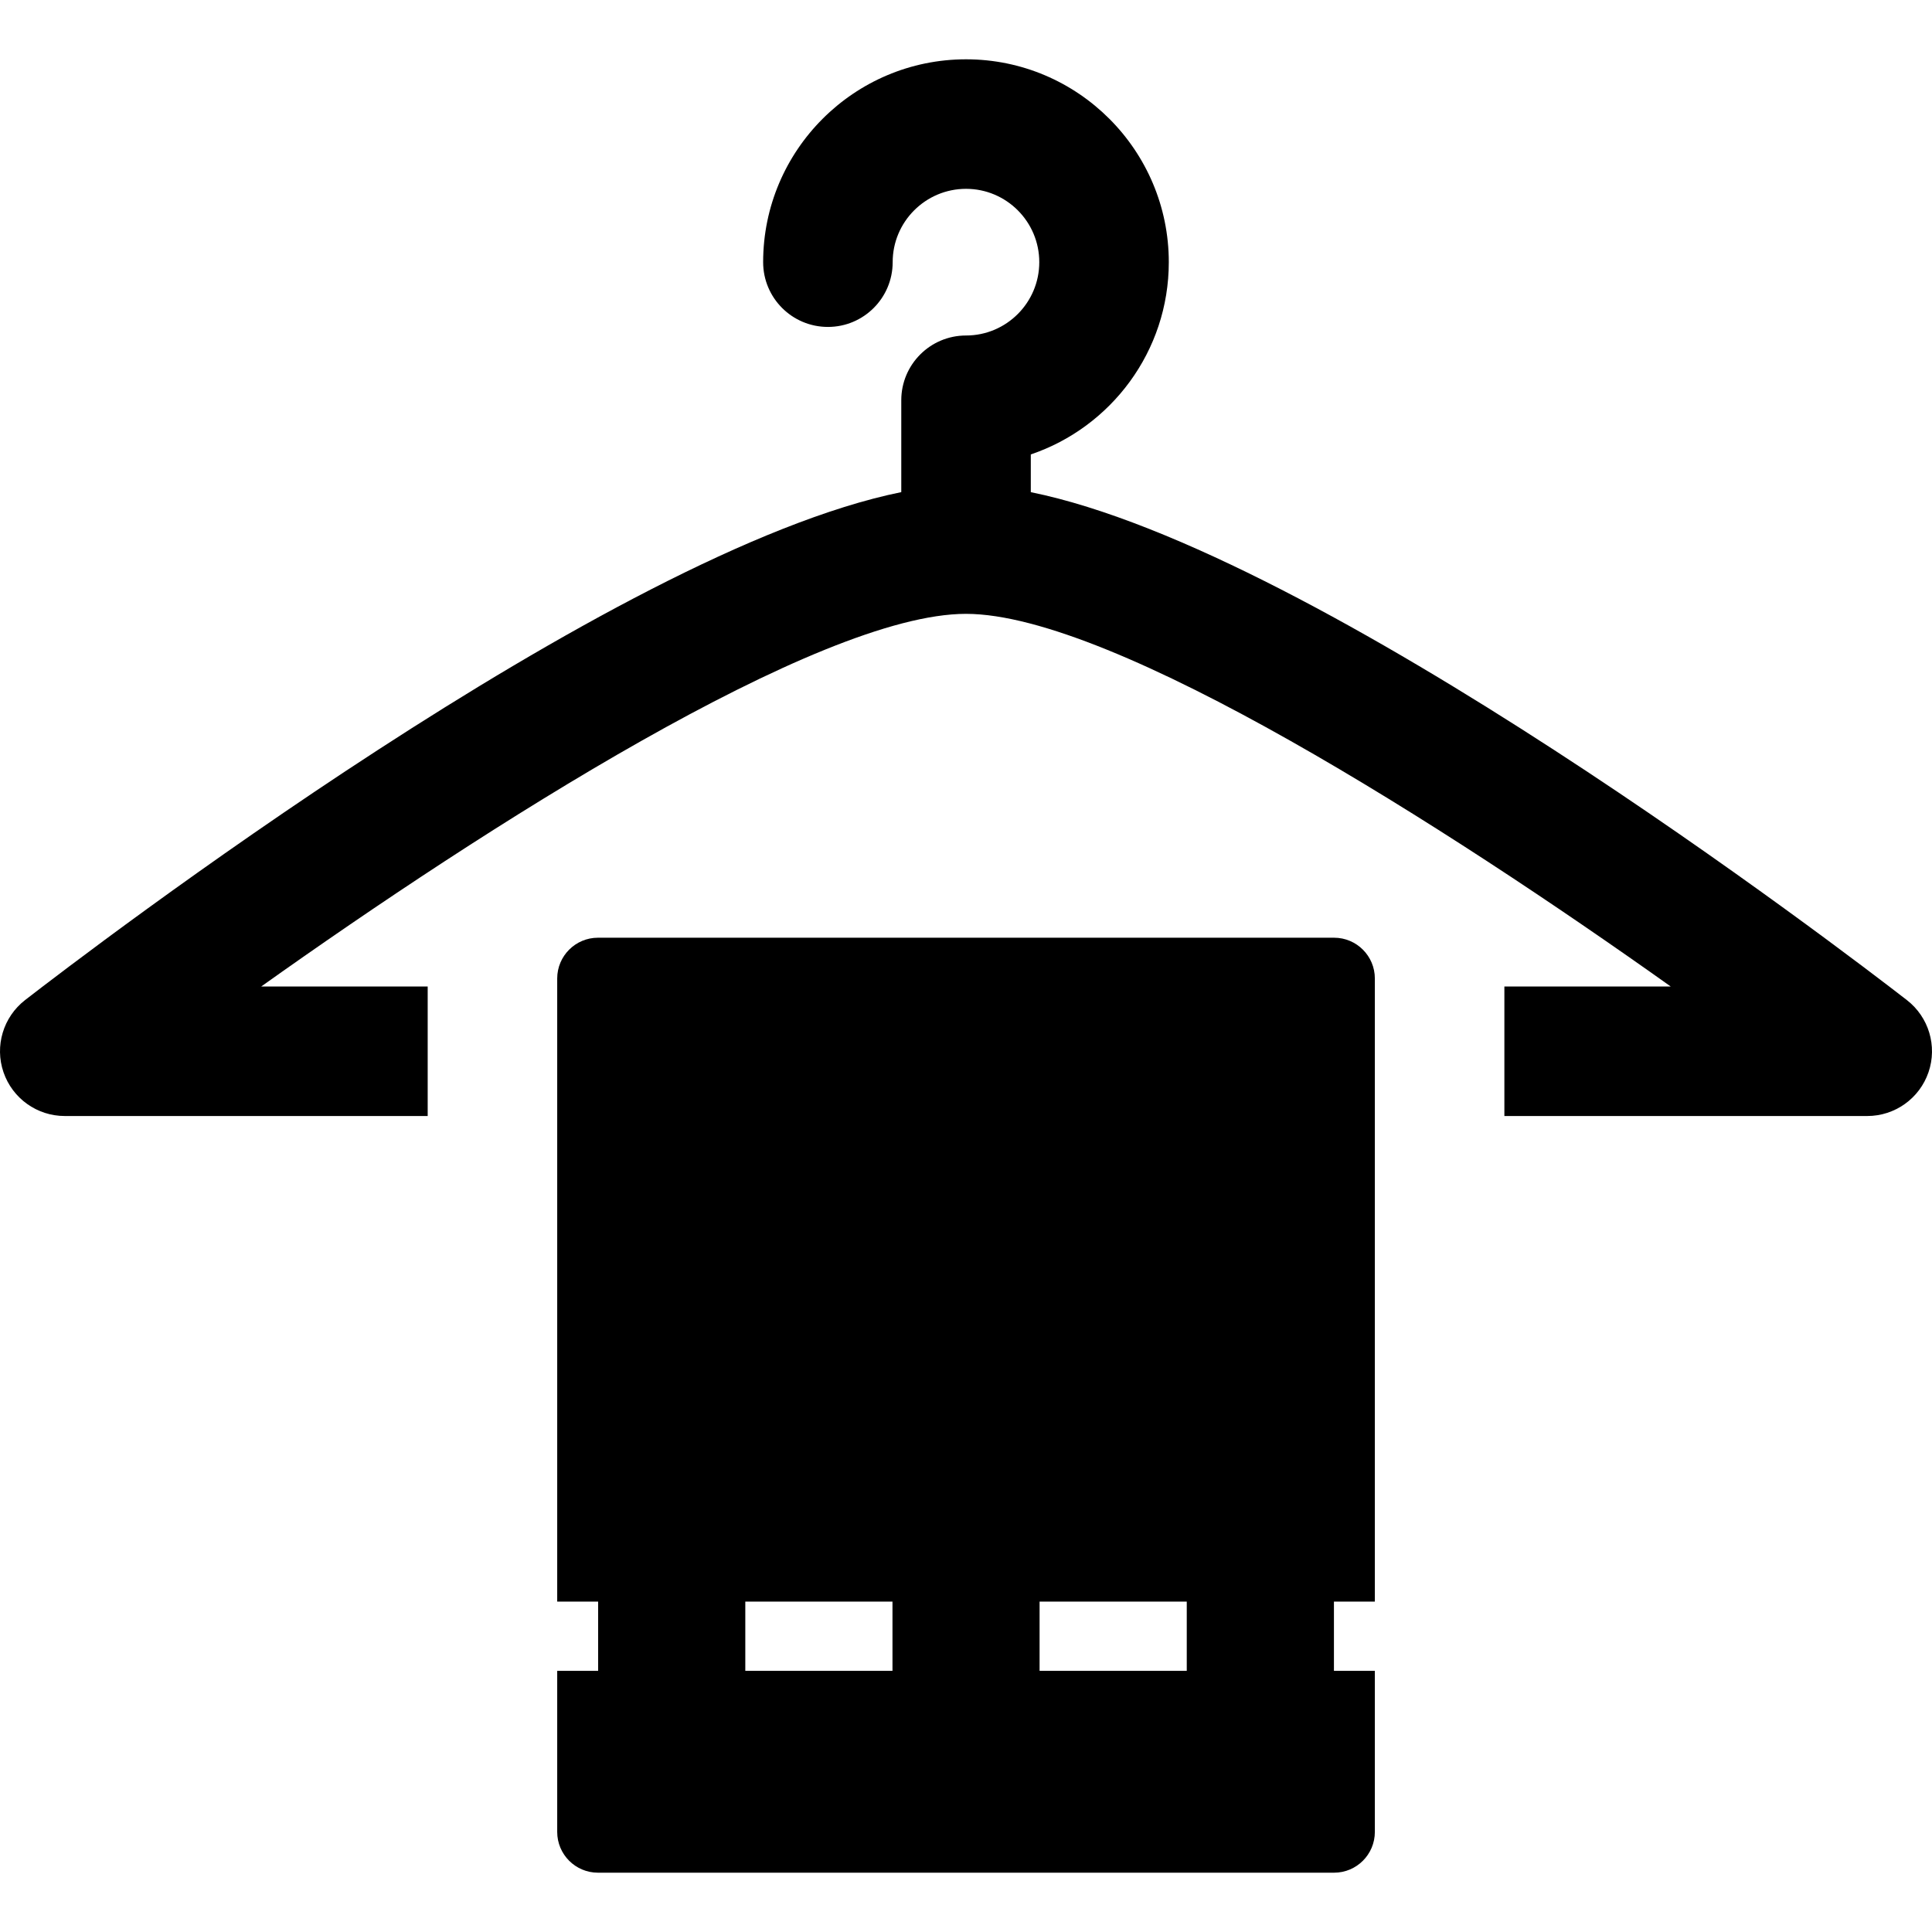 <?xml version="1.0" encoding="iso-8859-1"?>
<!-- Generator: Adobe Illustrator 18.0.0, SVG Export Plug-In . SVG Version: 6.00 Build 0)  -->
<!DOCTYPE svg PUBLIC "-//W3C//DTD SVG 1.1//EN" "http://www.w3.org/Graphics/SVG/1.1/DTD/svg11.dtd">
<svg version="1.1" id="Capa_1" xmlns="http://www.w3.org/2000/svg" xmlns:xlink="http://www.w3.org/1999/xlink" x="0px" y="0px"
	 viewBox="0 0 486.336 486.336" style="enable-background:new 0 0 486.336 486.336;" xml:space="preserve">
<g id="XMLID_72_">
	<path id="XMLID_73_" d="M480.011,251.748c-15.872-12.313-147.567-113.052-220.532-127.858v-9.497
		c20.172-6.822,34.739-25.943,34.739-48.399c0-28.155-22.893-51.065-51.042-51.065c-28.163,0-51.073,22.91-51.073,51.065
		c0,9.003,7.293,16.303,16.303,16.303c9.011,0,16.303-7.299,16.303-16.303c0-10.181,8.279-18.46,18.468-18.46
		c10.173,0,18.437,8.279,18.437,18.46c0,10.181-8.264,18.46-18.437,18.46c-9.011,0-16.302,7.3-16.302,16.303v23.125
		C153.909,138.665,22.197,239.435,6.309,251.748c-5.492,4.268-7.689,11.567-5.429,18.158c2.262,6.599,8.455,11.025,15.428,11.025
		h91.352v-32.605H65.757c56.184-39.978,140.181-93.805,177.403-93.805c37.191,0,121.204,53.827,177.404,93.805h-41.872v32.605
		h91.336c6.975,0,13.168-4.426,15.428-11.025C487.717,263.315,485.52,256.016,480.011,251.748z"/>
	<path id="XMLID_74_" d="M335.834,236.05H150.517c-5.652,0-10.253,4.594-10.253,10.261v156.85h10.301v17.434h-10.301v40.55
		c0,5.667,4.601,10.261,10.253,10.261h185.316c5.652,0,10.253-4.594,10.253-10.261v-40.55h-10.3v-17.434h10.3v-156.85
		C346.087,240.645,341.486,236.05,335.834,236.05z M224.661,420.596h-37.048v-17.434h37.048V420.596z M298.739,420.596h-37.048
		v-17.434h37.048V420.596z"/>
</g>
<g>
</g>
<g>
</g>
<g>
</g>
<g>
</g>
<g>
</g>
<g>
</g>
<g>
</g>
<g>
</g>
<g>
</g>
<g>
</g>
<g>
</g>
<g>
</g>
<g>
</g>
<g>
</g>
<g>
</g>
</svg>
